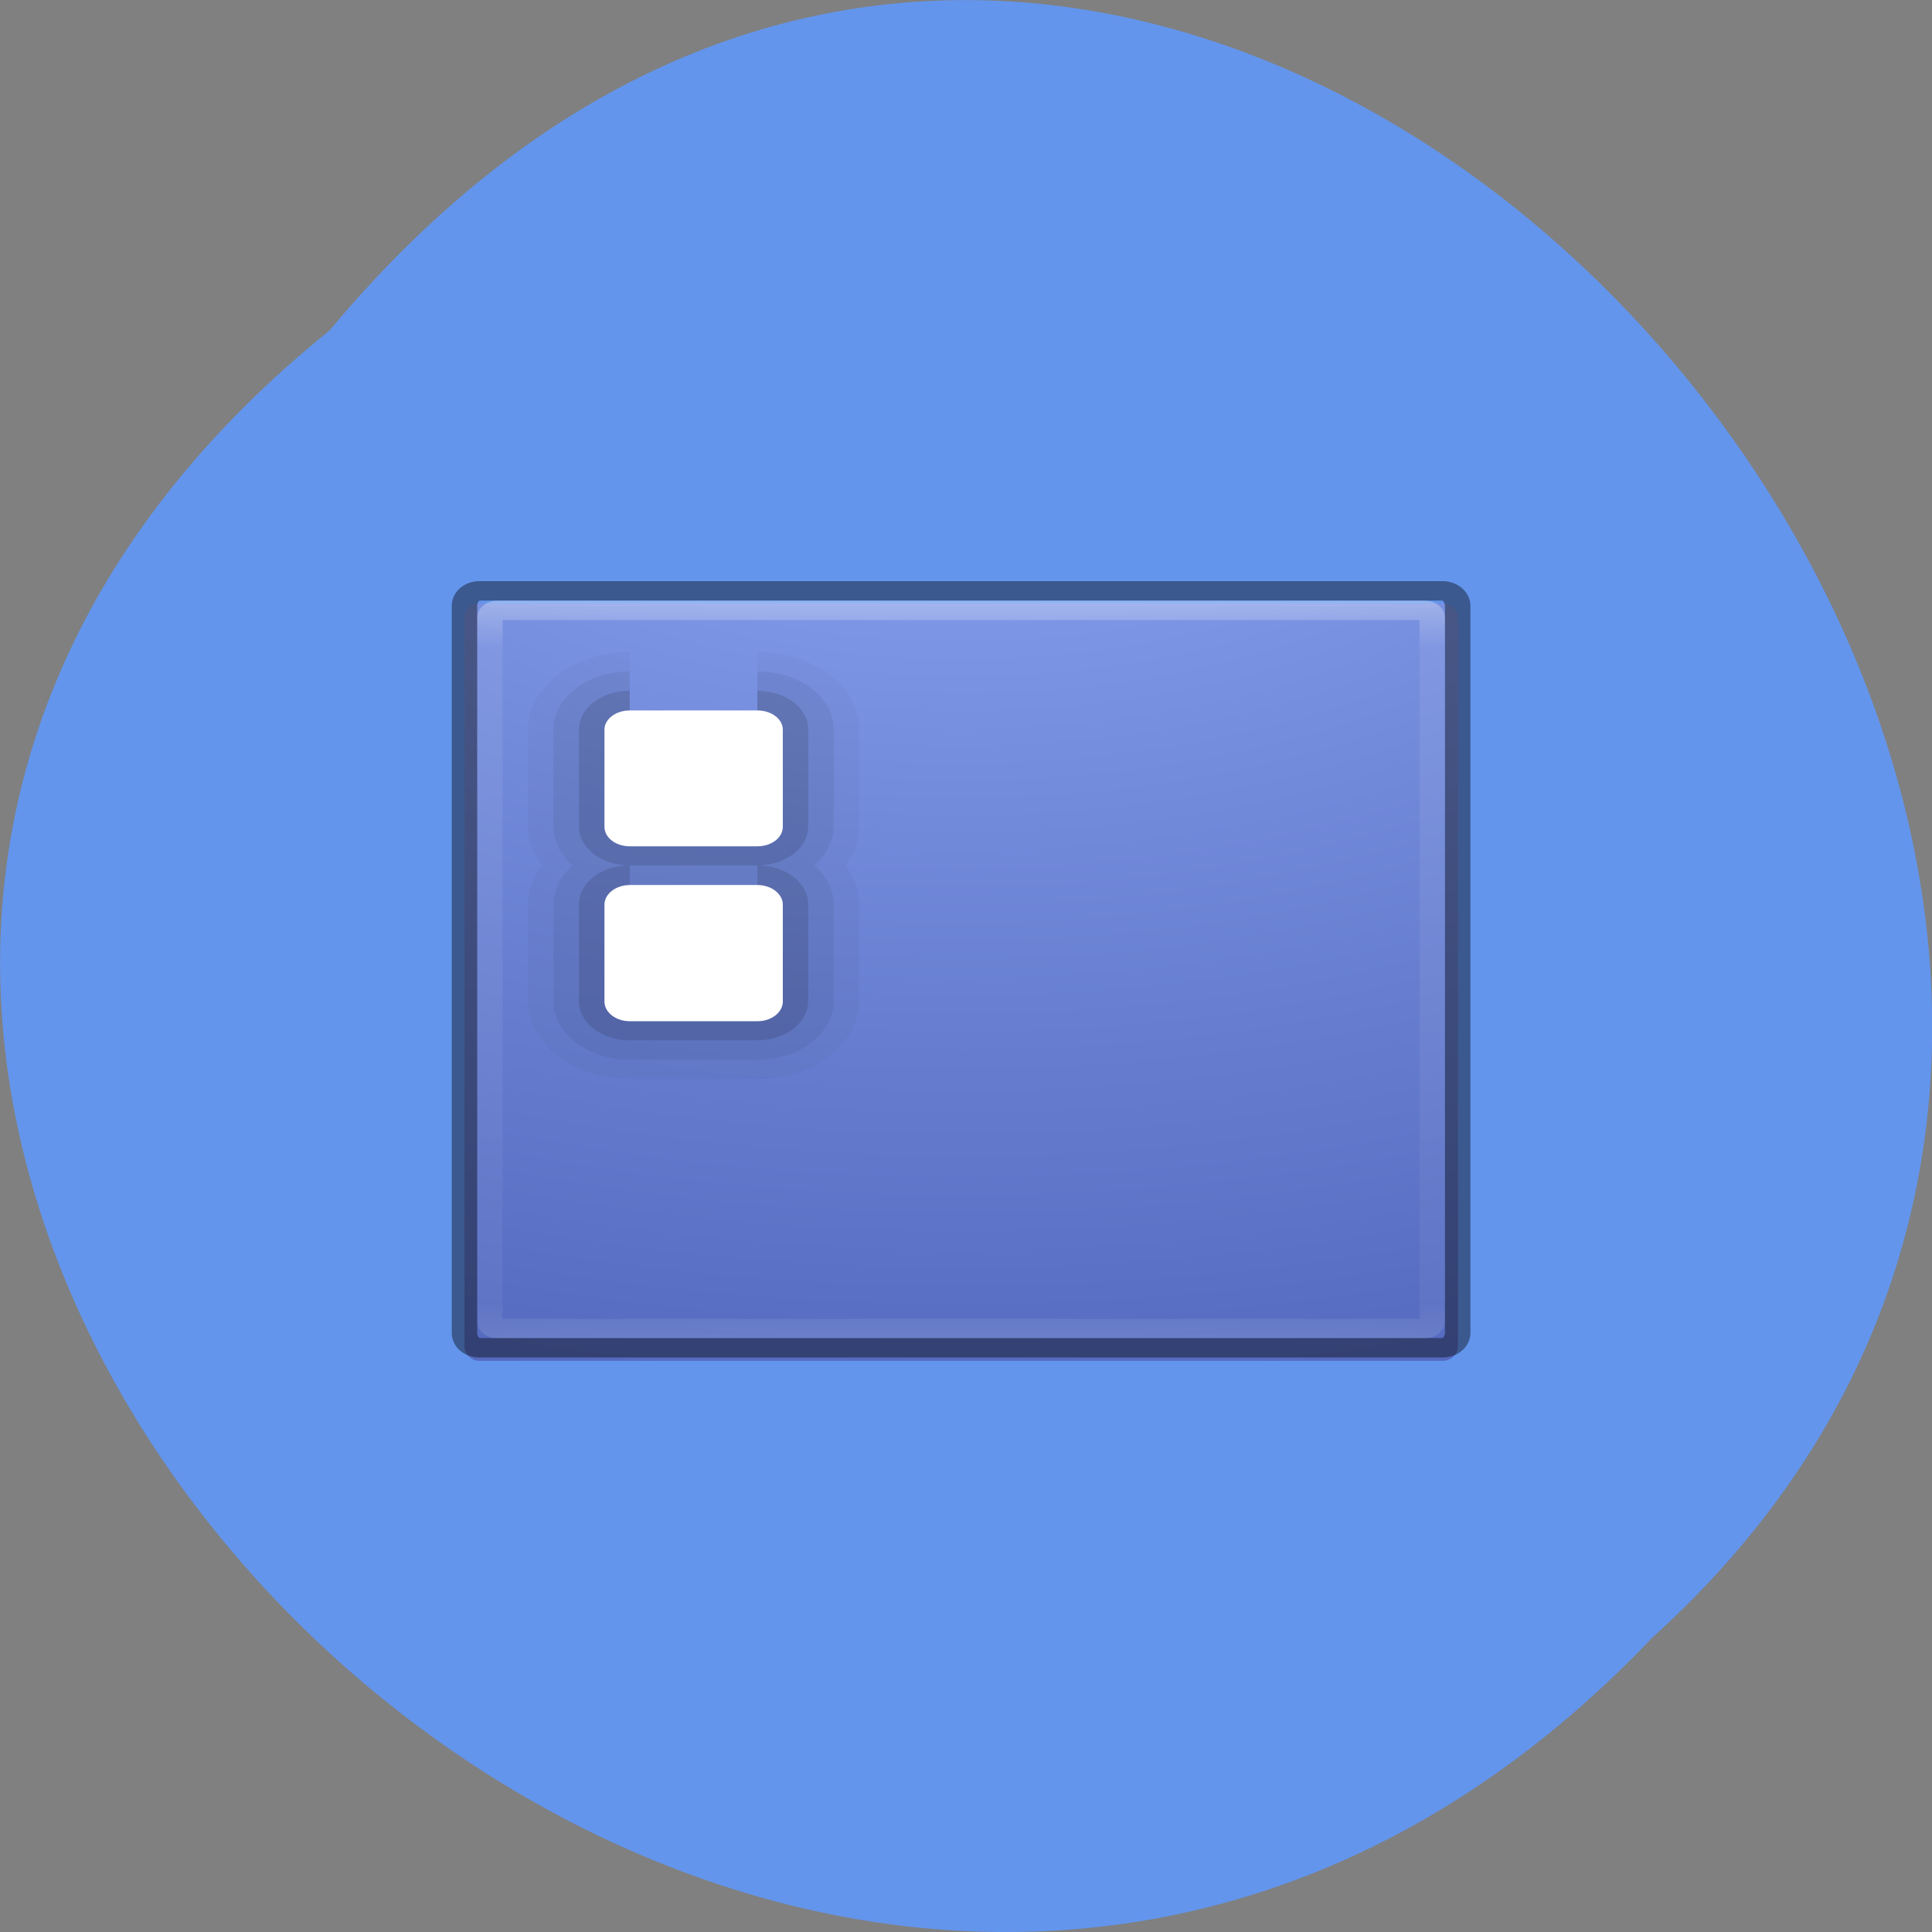<svg xmlns="http://www.w3.org/2000/svg" xmlns:xlink="http://www.w3.org/1999/xlink" viewBox="0 0 22 22"><rect x="0" y="0" width="22" height="22" fill="#808080" stroke="none"/><defs><g id="5" clip-path="url(#4)"><path d="m 10.994 11 c -0.552 0 -0.997 0.442 -0.997 0.989 v 4.999 c 0 0.565 0.444 1.01 0.997 1.01 h 5.01 c 0.552 0 0.997 -0.442 0.997 -1.01 v -4.999 c 0 -0.548 -0.444 -0.989 -0.997 -0.989 m -5.01 8.991 c -0.552 0 -0.997 0.459 -0.997 1.01 v 4.999 c 0 0.548 0.444 1.01 0.997 1.01 h 5.01 c 0.552 0 0.997 -0.459 0.997 -1.01 v -4.999 c 0 -0.548 -0.444 -1.01 -0.997 -1.01" transform="matrix(0.29 0 0 0.221 3.983 5.656)" fill="none" stroke="#000" stroke-width="2"/></g><g id="8" clip-path="url(#7)"><path d="m 10.994 11 c -0.552 0 -0.997 0.442 -0.997 0.989 v 4.999 c 0 0.565 0.444 1.01 0.997 1.01 h 5.01 c 0.552 0 0.997 -0.442 0.997 -1.01 v -4.999 c 0 -0.548 -0.444 -0.989 -0.997 -0.989 m -5.01 8.991 c -0.552 0 -0.997 0.459 -0.997 1.01 v 4.999 c 0 0.548 0.444 1.01 0.997 1.01 h 5.01 c 0.552 0 0.997 -0.459 0.997 -1.01 v -4.999 c 0 -0.548 -0.444 -1.01 -0.997 -1.01" transform="matrix(0.29 0 0 0.221 3.983 5.656)" fill="none" stroke="#000" stroke-width="4"/></g><g id="B" clip-path="url(#A)"><path d="m 10.994 11 c -0.552 0 -0.997 0.442 -0.997 0.989 v 4.999 c 0 0.565 0.444 1.01 0.997 1.01 h 5.01 c 0.552 0 0.997 -0.442 0.997 -1.01 v -4.999 c 0 -0.548 -0.444 -0.989 -0.997 -0.989 m -5.01 8.991 c -0.552 0 -0.997 0.459 -0.997 1.01 v 4.999 c 0 0.548 0.444 1.01 0.997 1.01 h 5.01 c 0.552 0 0.997 -0.459 0.997 -1.01 v -4.999 c 0 -0.548 -0.444 -1.01 -0.997 -1.01" transform="matrix(0.29 0 0 0.221 3.983 5.656)" fill="none" stroke="#000" stroke-width="6"/></g><clipPath id="7"><path d="M 0,0 H22 V22 H0 z"/></clipPath><clipPath id="4"><path d="M 0,0 H22 V22 H0 z"/></clipPath><clipPath id="A"><path d="M 0,0 H22 V22 H0 z"/></clipPath><filter id="2" filterUnits="objectBoundingBox" x="0" y="0" width="22" height="22"><feColorMatrix type="matrix" in="SourceGraphic" values="0 0 0 0 1 0 0 0 0 1 0 0 0 0 1 0 0 0 1 0"/></filter><linearGradient id="1" gradientUnits="userSpaceOnUse" y1="1010.36" x2="0" y2="1048.36"><stop stop-color="#fff" stop-opacity="0.302"/><stop offset="0.063" stop-color="#fff" stop-opacity="0.071"/><stop offset="0.951" stop-color="#fff" stop-opacity="0.047"/><stop offset="1" stop-color="#fff" stop-opacity="0.118"/></linearGradient><mask id="3"><g filter="url(#2)"><path fill-opacity="0.122" d="M 0,0 H22 V22 H0 z"/></g></mask><mask id="9"><g filter="url(#2)"><path fill-opacity="0.031" d="M 0,0 H22 V22 H0 z"/></g></mask><mask id="6"><g filter="url(#2)"><path fill-opacity="0.059" d="M 0,0 H22 V22 H0 z"/></g></mask><radialGradient id="0" gradientUnits="userSpaceOnUse" cx="7.145" cy="10.03" r="12.672" gradientTransform="matrix(0 2.021 -3.255 0 43.595 -11.568)"><stop stop-color="#93abfb"/><stop offset="0.262" stop-color="#7189d9"/><stop offset="0.705" stop-color="#3e52ab"/><stop offset="1" stop-color="#2a3358"/></radialGradient></defs><path d="m 3.754 3.762 c -11.16 9.01 5.18 25.277 15.06 14.887 c 9.898 -8.941 -5.551 -26.297 -15.06 -14.887" fill="#6395ec"/><path d="m 5.461 6.871 h 10.969 c 0.094 0 0.172 0.078 0.172 0.172 v 8.281 c 0 0.098 -0.078 0.172 -0.172 0.172 h -10.969 c -0.098 0 -0.172 -0.074 -0.172 -0.172 v -8.281 c 0 -0.094 0.074 -0.172 0.172 -0.172" fill="url(#0)"/><g fill="none" stroke-linejoin="round" stroke-linecap="round"><path d="m 5.796 1010.86 h 36.413 c 0.162 0 0.296 0.177 0.296 0.389 v 36.23 c 0 0.212 -0.135 0.389 -0.296 0.389 h -36.413 c -0.162 0 -0.296 -0.177 -0.296 -0.389 v -36.23 c 0 -0.212 0.135 -0.389 0.296 -0.389" transform="matrix(0.29 0 0 0.221 3.983 -216.45)" stroke="url(#1)"/><path d="m -1048.08 4.504 h 37.448 c 0.424 0 0.777 0.256 0.777 0.593 v 37.814 c 0 0.323 -0.353 0.593 -0.777 0.593 h -37.448 c -0.442 0 -0.777 -0.269 -0.777 -0.593 v -37.814 c 0 -0.337 0.336 -0.593 0.777 -0.593" transform="matrix(0 -0.221 0.29 0 3.983 -216.45)" stroke-opacity="0.4" stroke="#000"/></g><use xlink:href="#5" mask="url(#3)"/><use xlink:href="#8" mask="url(#6)"/><use xlink:href="#B" mask="url(#9)"/><path d="m 7.172 8.09 c -0.16 0 -0.289 0.098 -0.289 0.219 v 1.105 c 0 0.125 0.129 0.223 0.289 0.223 h 1.453 c 0.16 0 0.289 -0.098 0.289 -0.223 v -1.105 c 0 -0.121 -0.129 -0.219 -0.289 -0.219 m -1.453 1.988 c -0.16 0 -0.289 0.102 -0.289 0.223 v 1.105 c 0 0.121 0.129 0.223 0.289 0.223 h 1.453 c 0.16 0 0.289 -0.102 0.289 -0.223 v -1.105 c 0 -0.121 -0.129 -0.223 -0.289 -0.223" fill="#fff"/></svg>